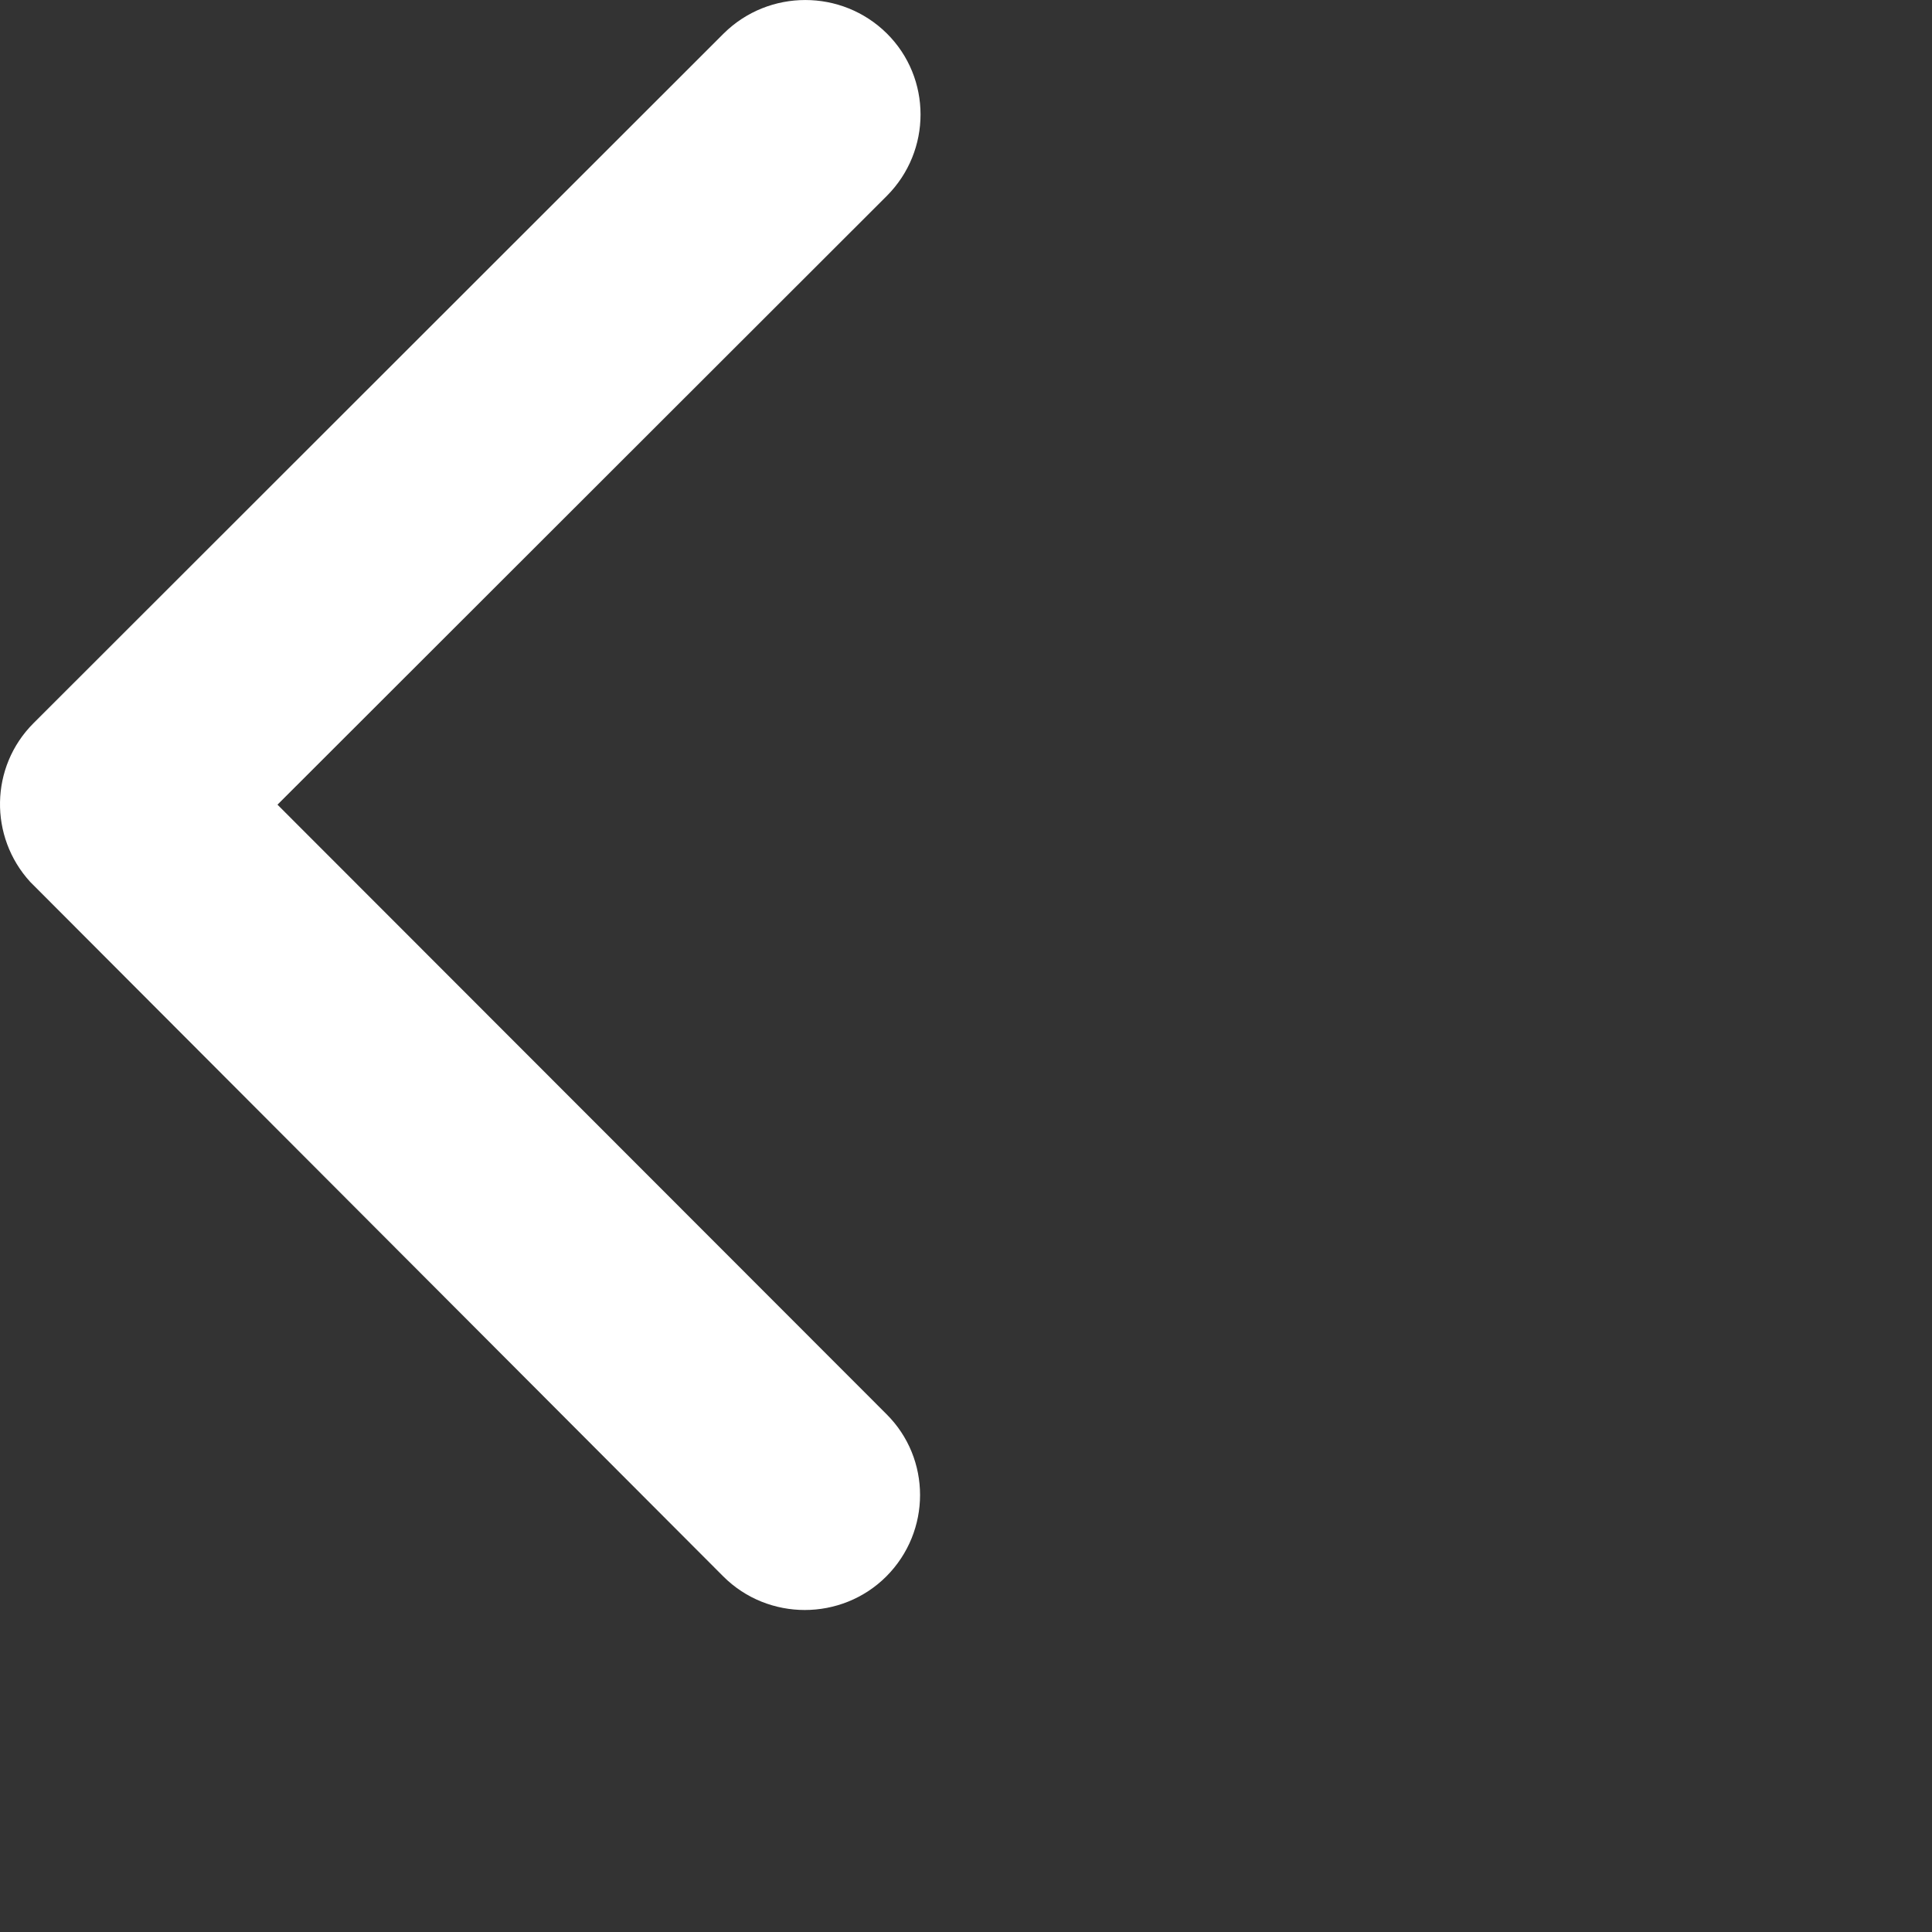 <?xml version="1.0" encoding="UTF-8"?>
<svg width="24px" height="24px" viewBox="0 0 24 24" version="1.1" xmlns="http://www.w3.org/2000/svg" xmlns:xlink="http://www.w3.org/1999/xlink">
        <rect x="0" y="0" width="24" height="24" fill="#333333" stroke="none"/>
        <path d="M3.447,9.996 L11.01,17.565 C11.569,18.118 11.569,19.023 11.01,19.583 C10.73,19.863 10.361,20 9.997,20 C9.634,20 9.265,19.863 8.985,19.583 L0.375,10.955 C-0.137,10.395 -0.126,9.526 0.416,8.984 L8.991,0.415 C9.551,-0.138 10.456,-0.138 11.016,0.415 C11.575,0.969 11.575,1.874 11.016,2.434 L3.447,9.996 Z" id="path-1" fill="white"></path>
</svg>